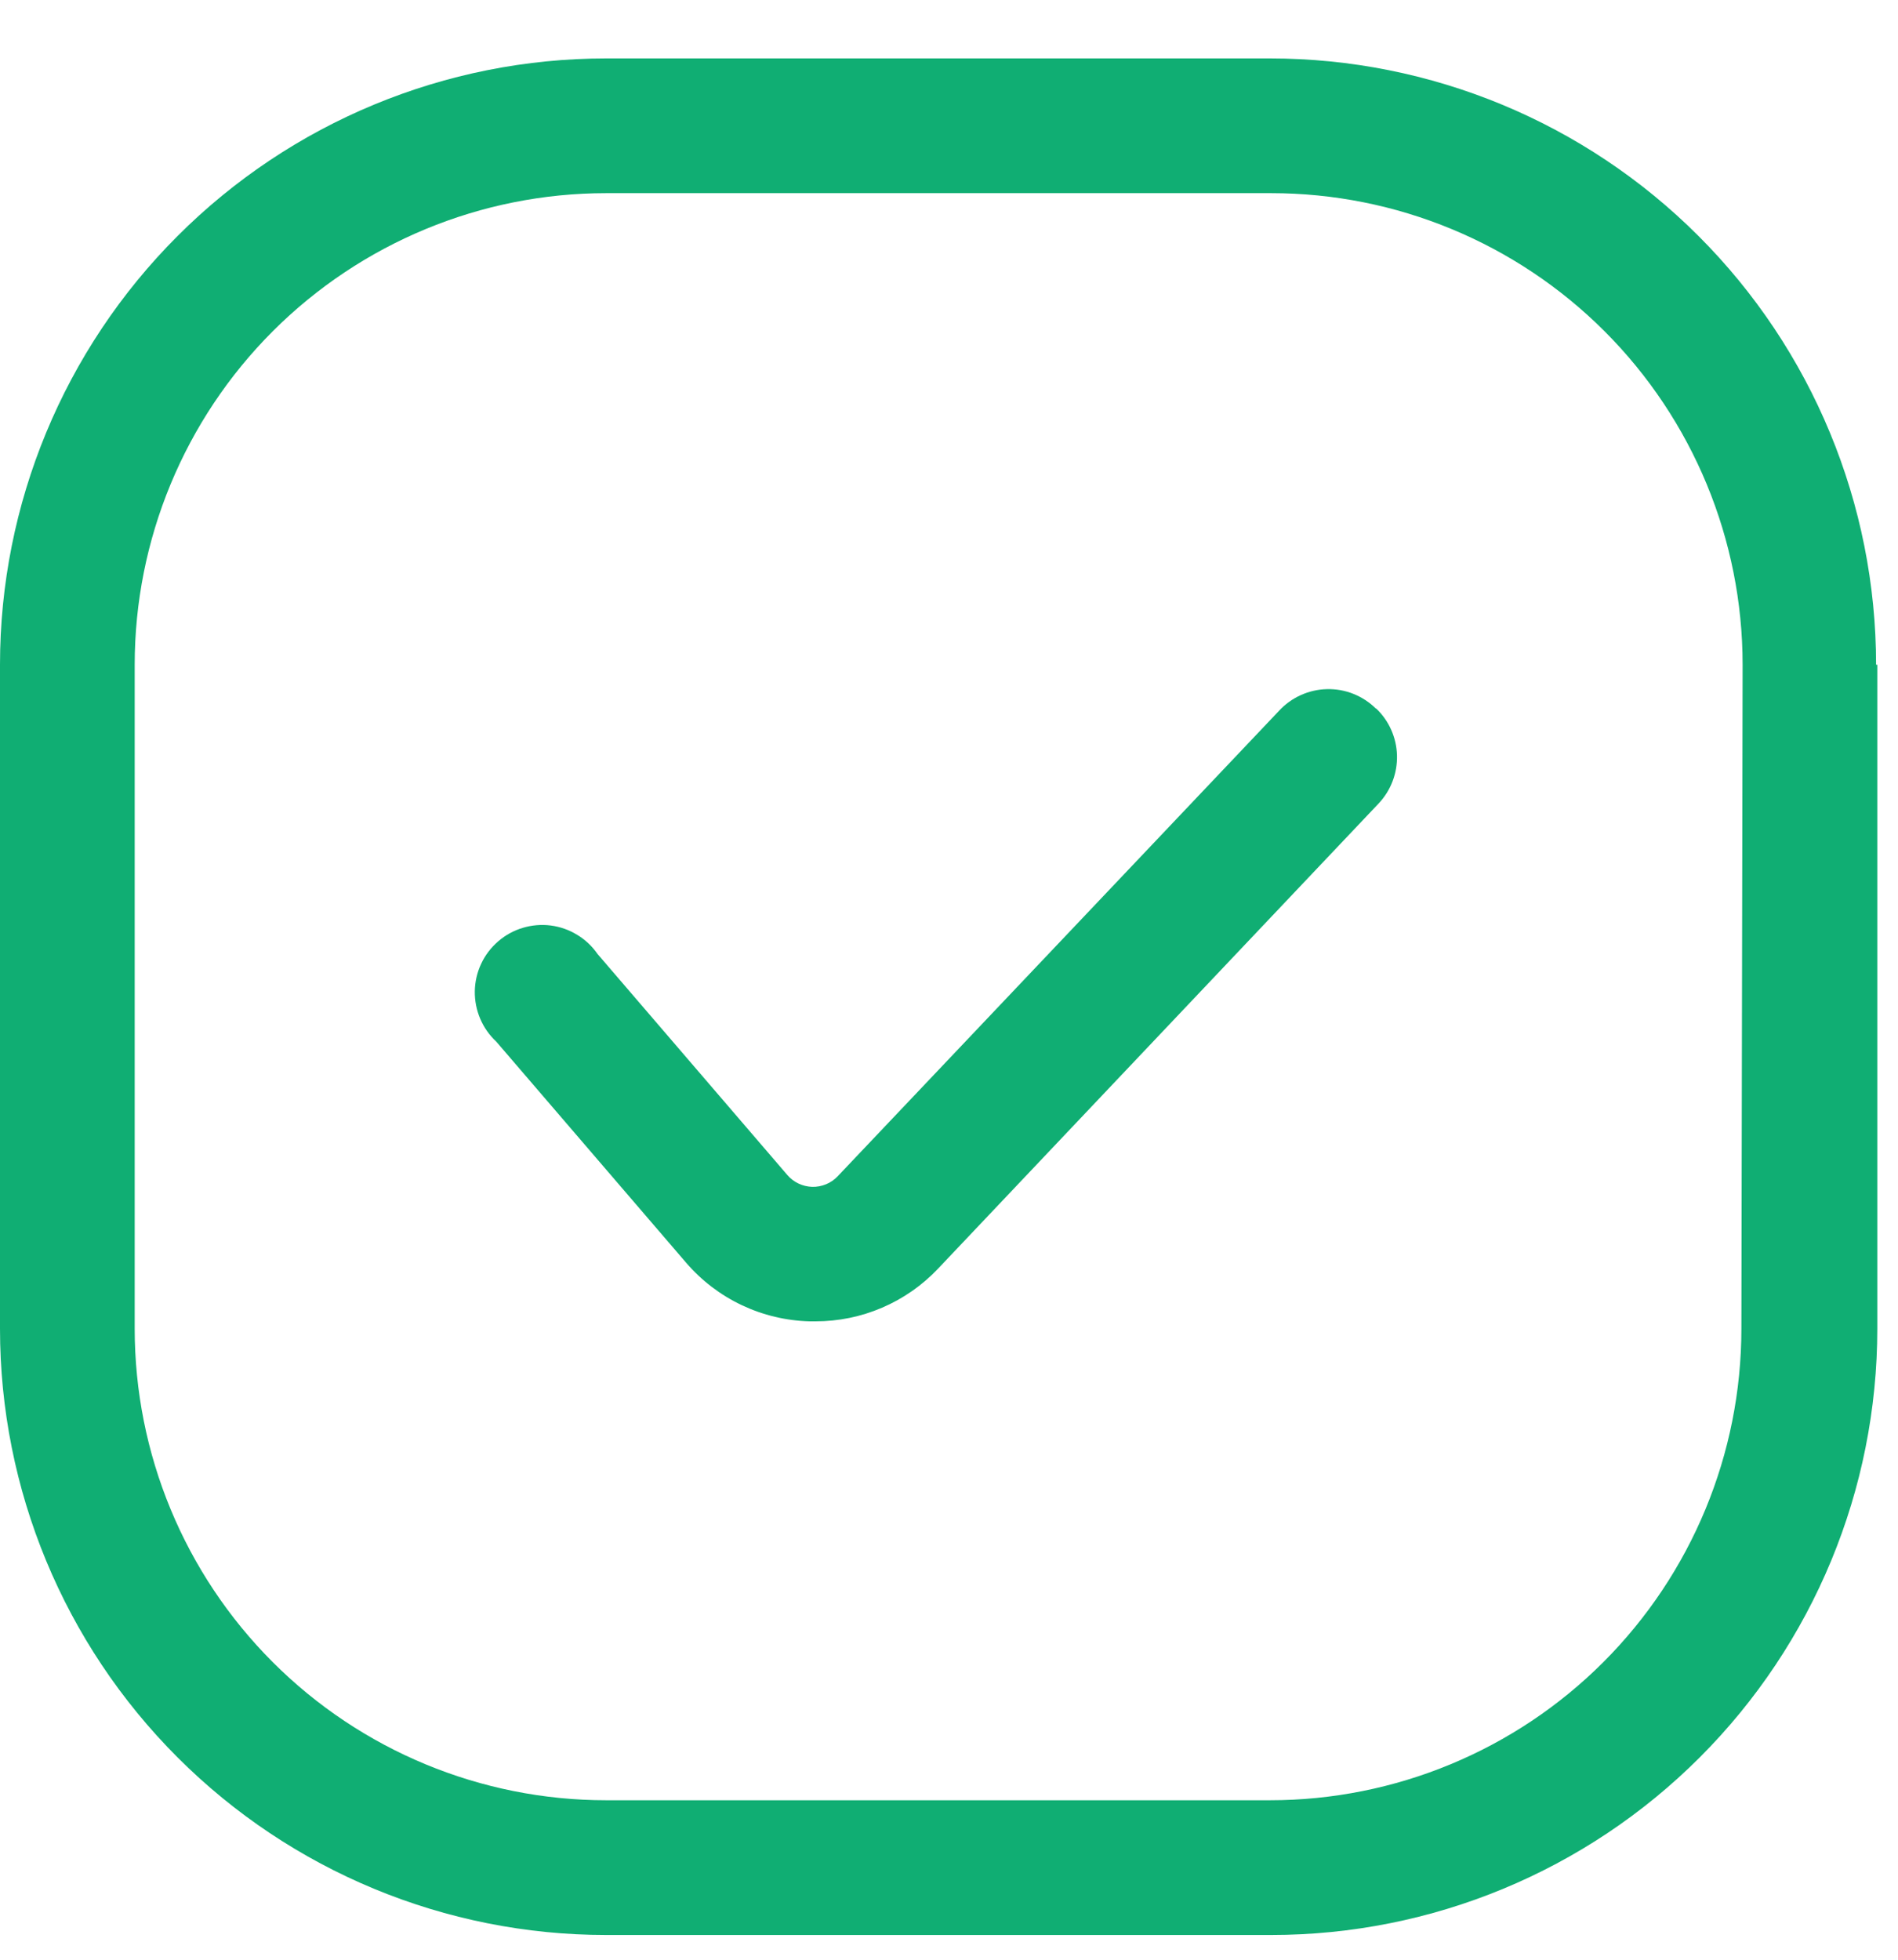<svg width="31" height="32" viewBox="0 0 31 32" fill="none" xmlns="http://www.w3.org/2000/svg">
<path d="M22.475 11.567C22.686 11.767 22.809 12.043 22.817 12.333C22.825 12.624 22.718 12.906 22.519 13.118L15.319 20.718C15.062 20.989 14.751 21.206 14.407 21.353C14.063 21.501 13.693 21.576 13.319 21.576H13.225C12.84 21.566 12.462 21.476 12.114 21.311C11.766 21.146 11.457 20.91 11.206 20.618L8.106 17.009C7.993 16.904 7.903 16.776 7.843 16.634C7.782 16.491 7.753 16.338 7.755 16.184C7.758 16.029 7.793 15.877 7.859 15.737C7.924 15.597 8.019 15.473 8.136 15.372C8.252 15.271 8.389 15.195 8.537 15.151C8.685 15.106 8.841 15.093 8.994 15.112C9.147 15.132 9.294 15.183 9.426 15.264C9.559 15.344 9.672 15.451 9.76 15.578L12.86 19.187C12.91 19.245 12.972 19.293 13.042 19.326C13.112 19.359 13.188 19.377 13.265 19.38C13.342 19.382 13.419 19.367 13.491 19.338C13.562 19.309 13.627 19.265 13.68 19.209L20.888 11.609C20.988 11.5 21.109 11.412 21.244 11.351C21.379 11.29 21.524 11.256 21.672 11.253C21.82 11.249 21.968 11.275 22.105 11.33C22.243 11.385 22.368 11.467 22.473 11.571L22.475 11.567ZM30.662 10.854V21.696C30.662 24.322 29.619 26.84 27.762 28.696C25.906 30.553 23.388 31.596 20.762 31.596H9.9C7.274 31.596 4.756 30.553 2.9 28.696C1.043 26.84 0 24.322 0 21.696L0 10.854C0 8.228 1.043 5.71 2.9 3.854C4.756 1.997 7.274 0.954 9.9 0.954L20.742 0.954C23.368 0.954 25.886 1.997 27.742 3.854C29.599 5.71 30.642 8.228 30.642 10.854H30.662ZM28.462 10.854C28.462 8.812 27.651 6.853 26.207 5.409C24.763 3.965 22.804 3.154 20.762 3.154H9.9C7.858 3.154 5.899 3.965 4.455 5.409C3.011 6.853 2.2 8.812 2.2 10.854V21.696C2.2 23.738 3.011 25.697 4.455 27.141C5.899 28.585 7.858 29.396 9.9 29.396H20.742C22.784 29.396 24.743 28.585 26.187 27.141C27.631 25.697 28.442 23.738 28.442 21.696L28.462 10.854Z" fill="#10AE73"/>
</svg>
